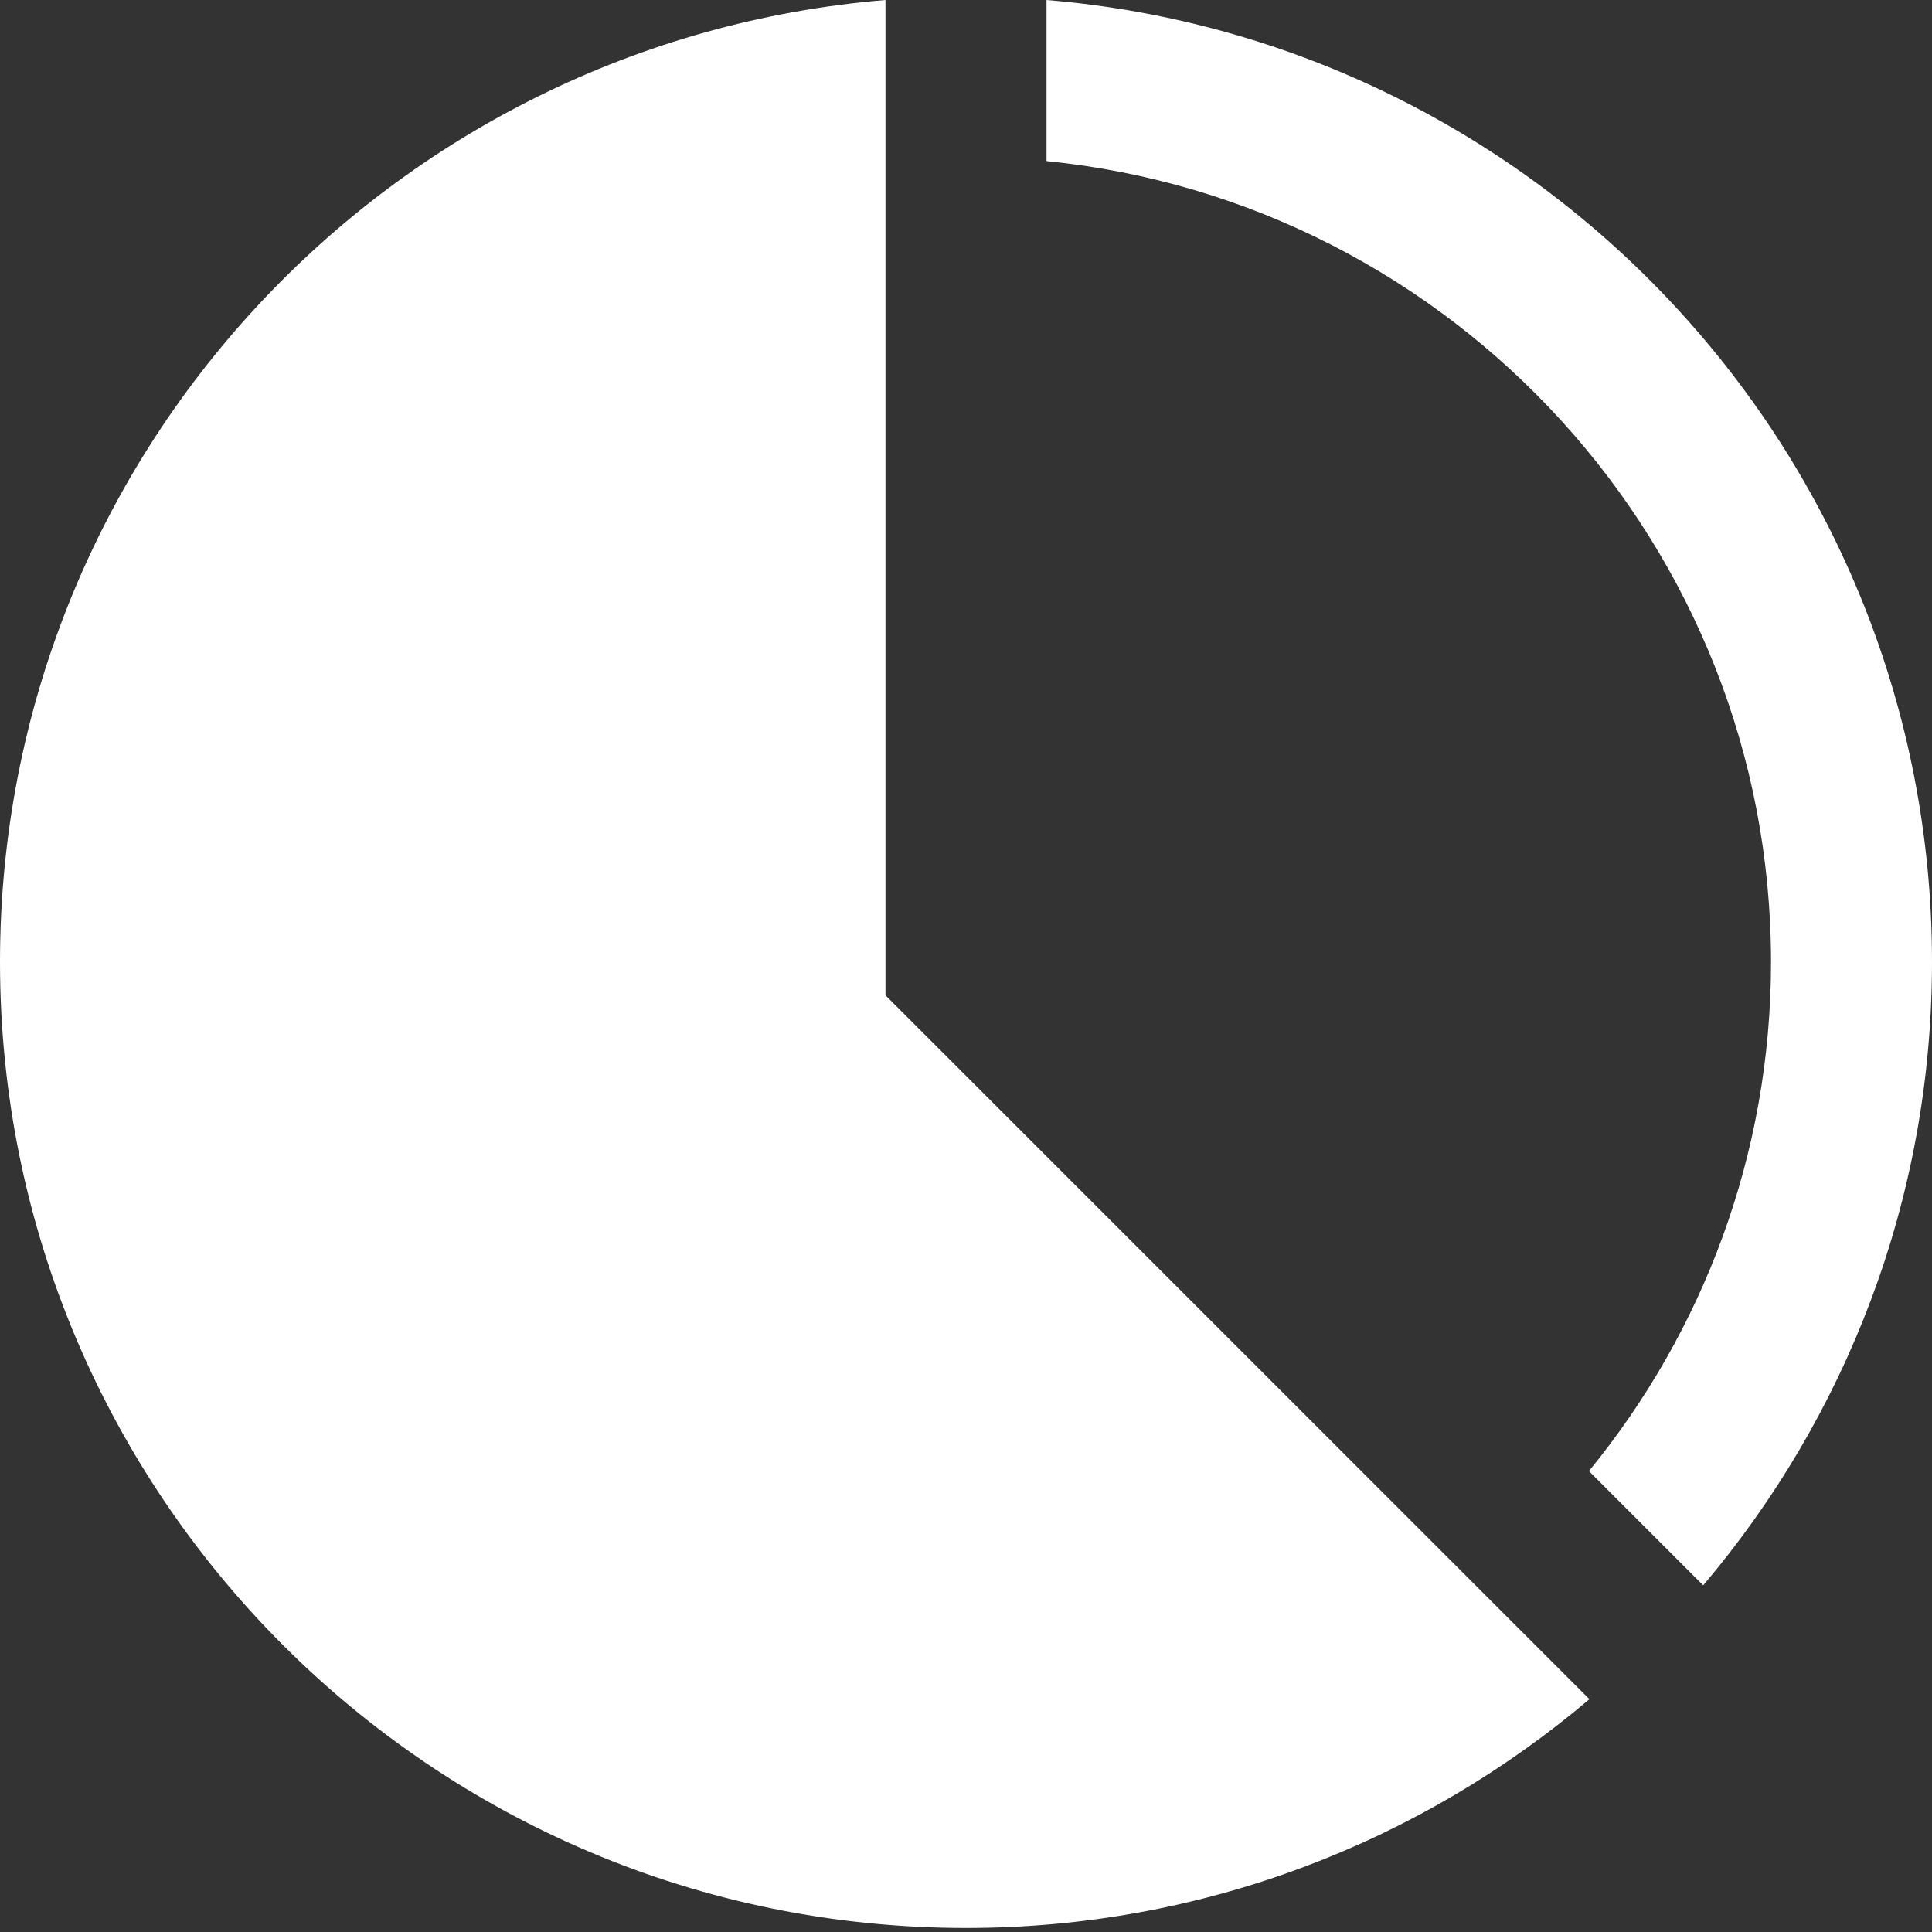 <?xml version="1.0" encoding="UTF-8"?>
<svg width="40px" height="40px" viewBox="0 0 40 40" version="1.1" xmlns="http://www.w3.org/2000/svg" xmlns:xlink="http://www.w3.org/1999/xlink">
    <rect x="0" y="0" width="40" height="40" fill="#333333" stroke="none"/>
    <title>icon_statistic</title>
    <g id="intro" stroke="none" stroke-width="1" fill="none" fill-rule="evenodd">
        <g id="manager_dashboard" transform="translate(-1192, -644)" fill="#fff" fill-rule="nonzero">
            <g id="Group-3" transform="translate(90, 620)">
                <path d="M1134.907,59.18 C1131.423,62.13 1126.923,63.917 1122,63.917 C1110.955,63.917 1102,54.962 1102,43.917 C1102,33.433 1110.07,24.85 1120.333,24 L1120.333,44.607 L1134.907,59.18 Z M1123.667,27.335 C1132.077,28.173 1138.667,35.288 1138.667,43.917 C1138.667,47.912 1137.25,51.583 1134.897,54.457 L1137.263,56.823 C1140.213,53.34 1142,48.84 1142,43.917 C1142,33.433 1133.93,24.85 1123.667,24 L1123.667,27.335 Z" id="icon_statistic"></path>
            </g>
        </g>
    </g>
</svg>